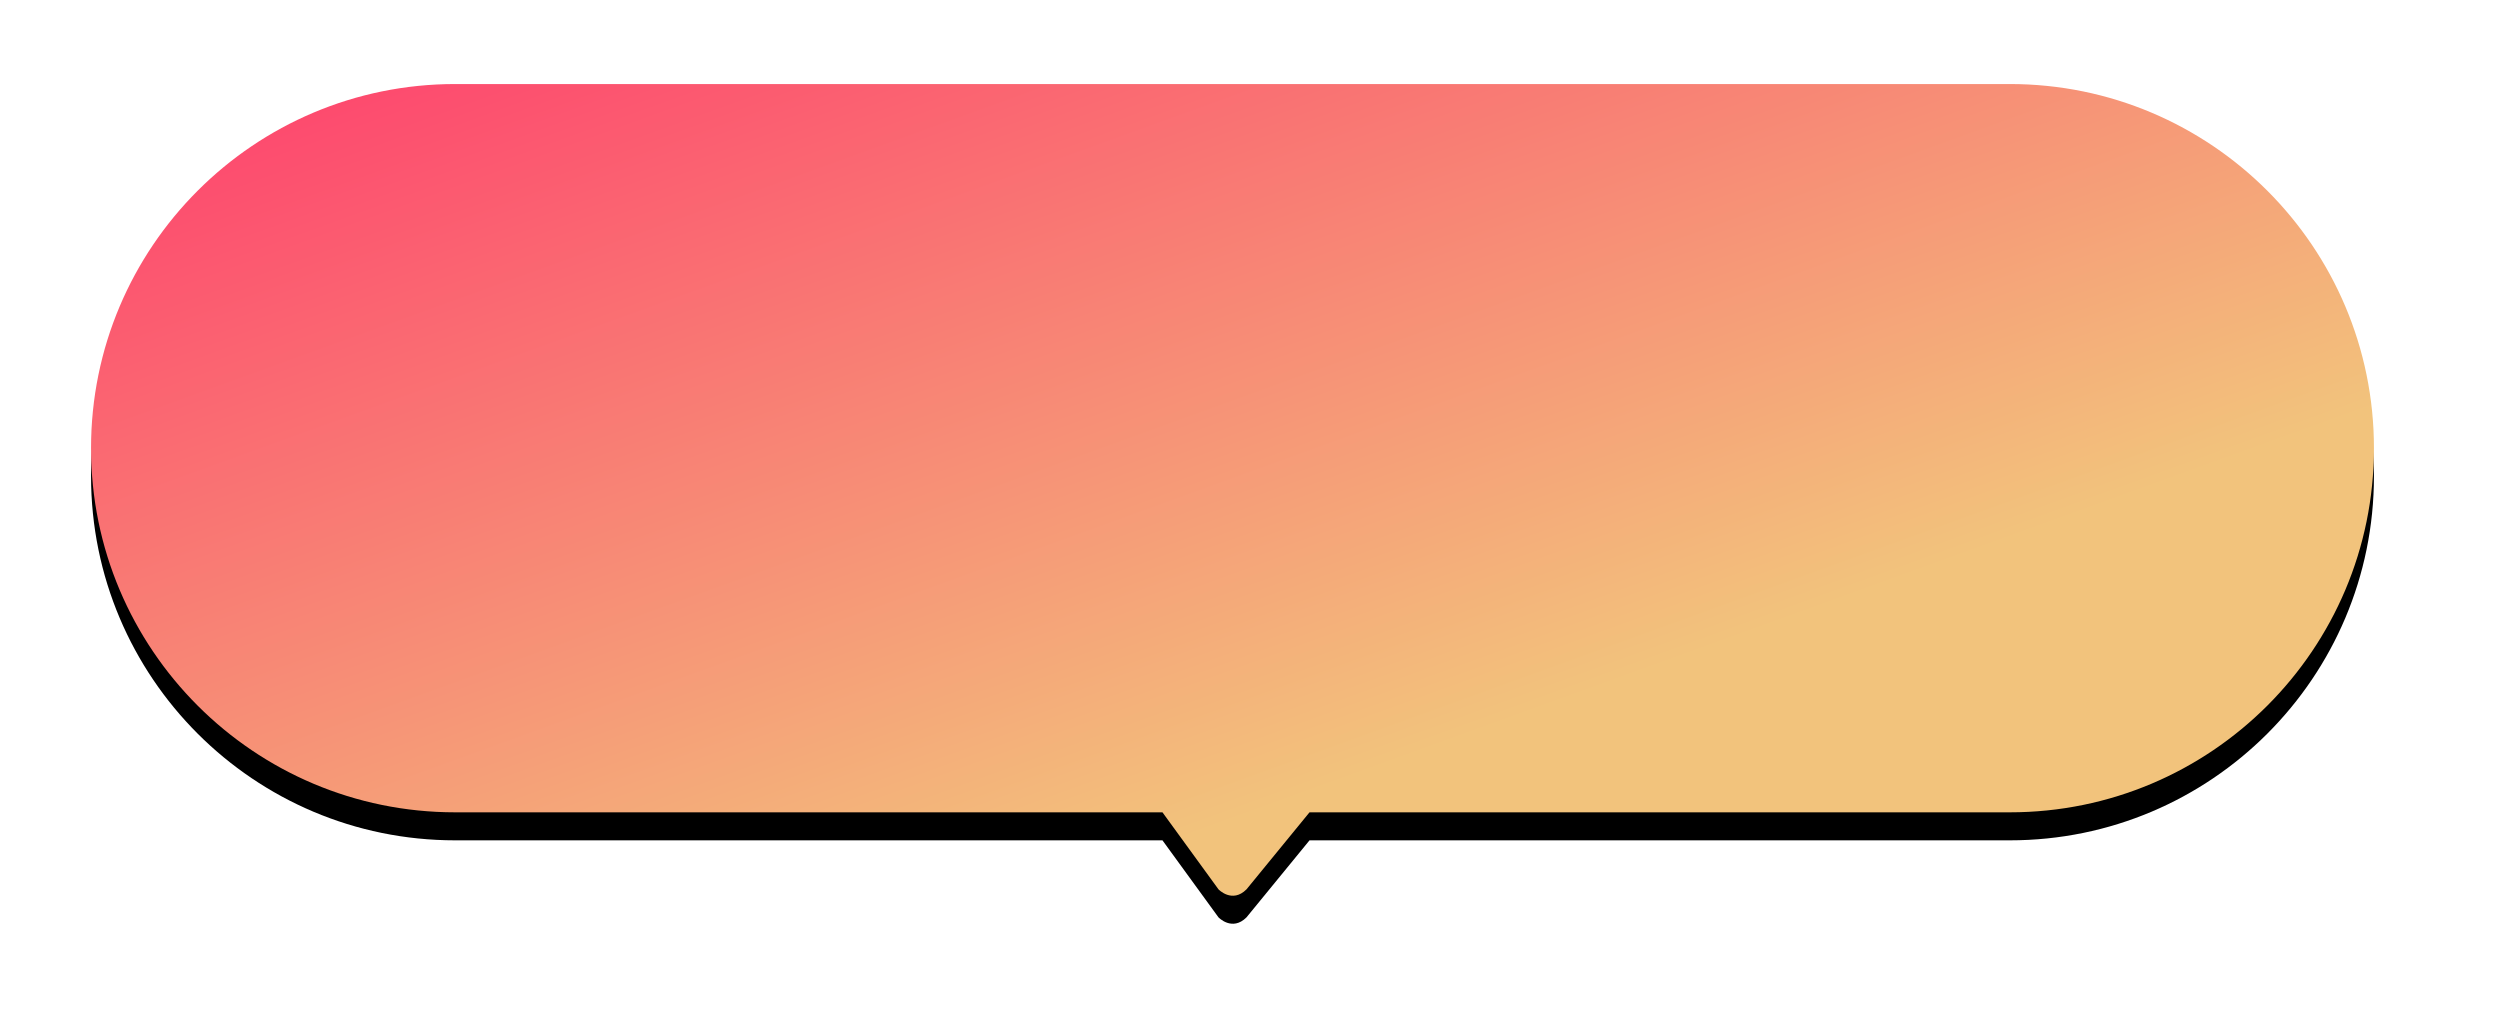 <svg xmlns="http://www.w3.org/2000/svg" width="357" height="147">
    <defs>
        <linearGradient id="ra1x9jv64b" x1="0%" x2="70.711%" y1="0%" y2="70.711%">
            <stop offset="0%" stop-color="#FE3F6D"/>
            <stop offset="99%" stop-color="#F2C37C"/>
        </linearGradient>
        <filter id="vvistexfwa" width="357" height="147" x="0" y="0" filterUnits="userSpaceOnUse">
            <feOffset dy="4" in="SourceAlpha"/>
            <feGaussianBlur result="blurOut" stdDeviation="4"/>
            <feFlood flood-color="#000" result="floodOut"/>
            <feComposite in="floodOut" in2="blurOut" operator="atop"/>
            <feComponentTransfer>
                <feFuncA slope=".14" type="linear"/>
            </feComponentTransfer>
            <feMerge>
                <feMergeNode/>
                <feMergeNode in="SourceGraphic"/>
            </feMerge>
        </filter>
    </defs>
    <g filter="url(#vvistexfwa)">
        <path fill-rule="evenodd" d="M287 116H186.999L178 126.999c-2.052 2.052-4 0-4 0L166 116H65c-28.719 0-52-23.281-52-52s23.281-52 52-52h222c28.719 0 52 23.281 52 52s-23.281 52-52 52z"/>
    </g>
    <path fill="url(#ra1x9jv64b)" d="M287 116H186.999L178 126.999c-2.052 2.052-4 0-4 0L166 116H65c-28.719 0-52-23.281-52-52s23.281-52 52-52h222c28.719 0 52 23.281 52 52s-23.281 52-52 52z"/>
</svg>
